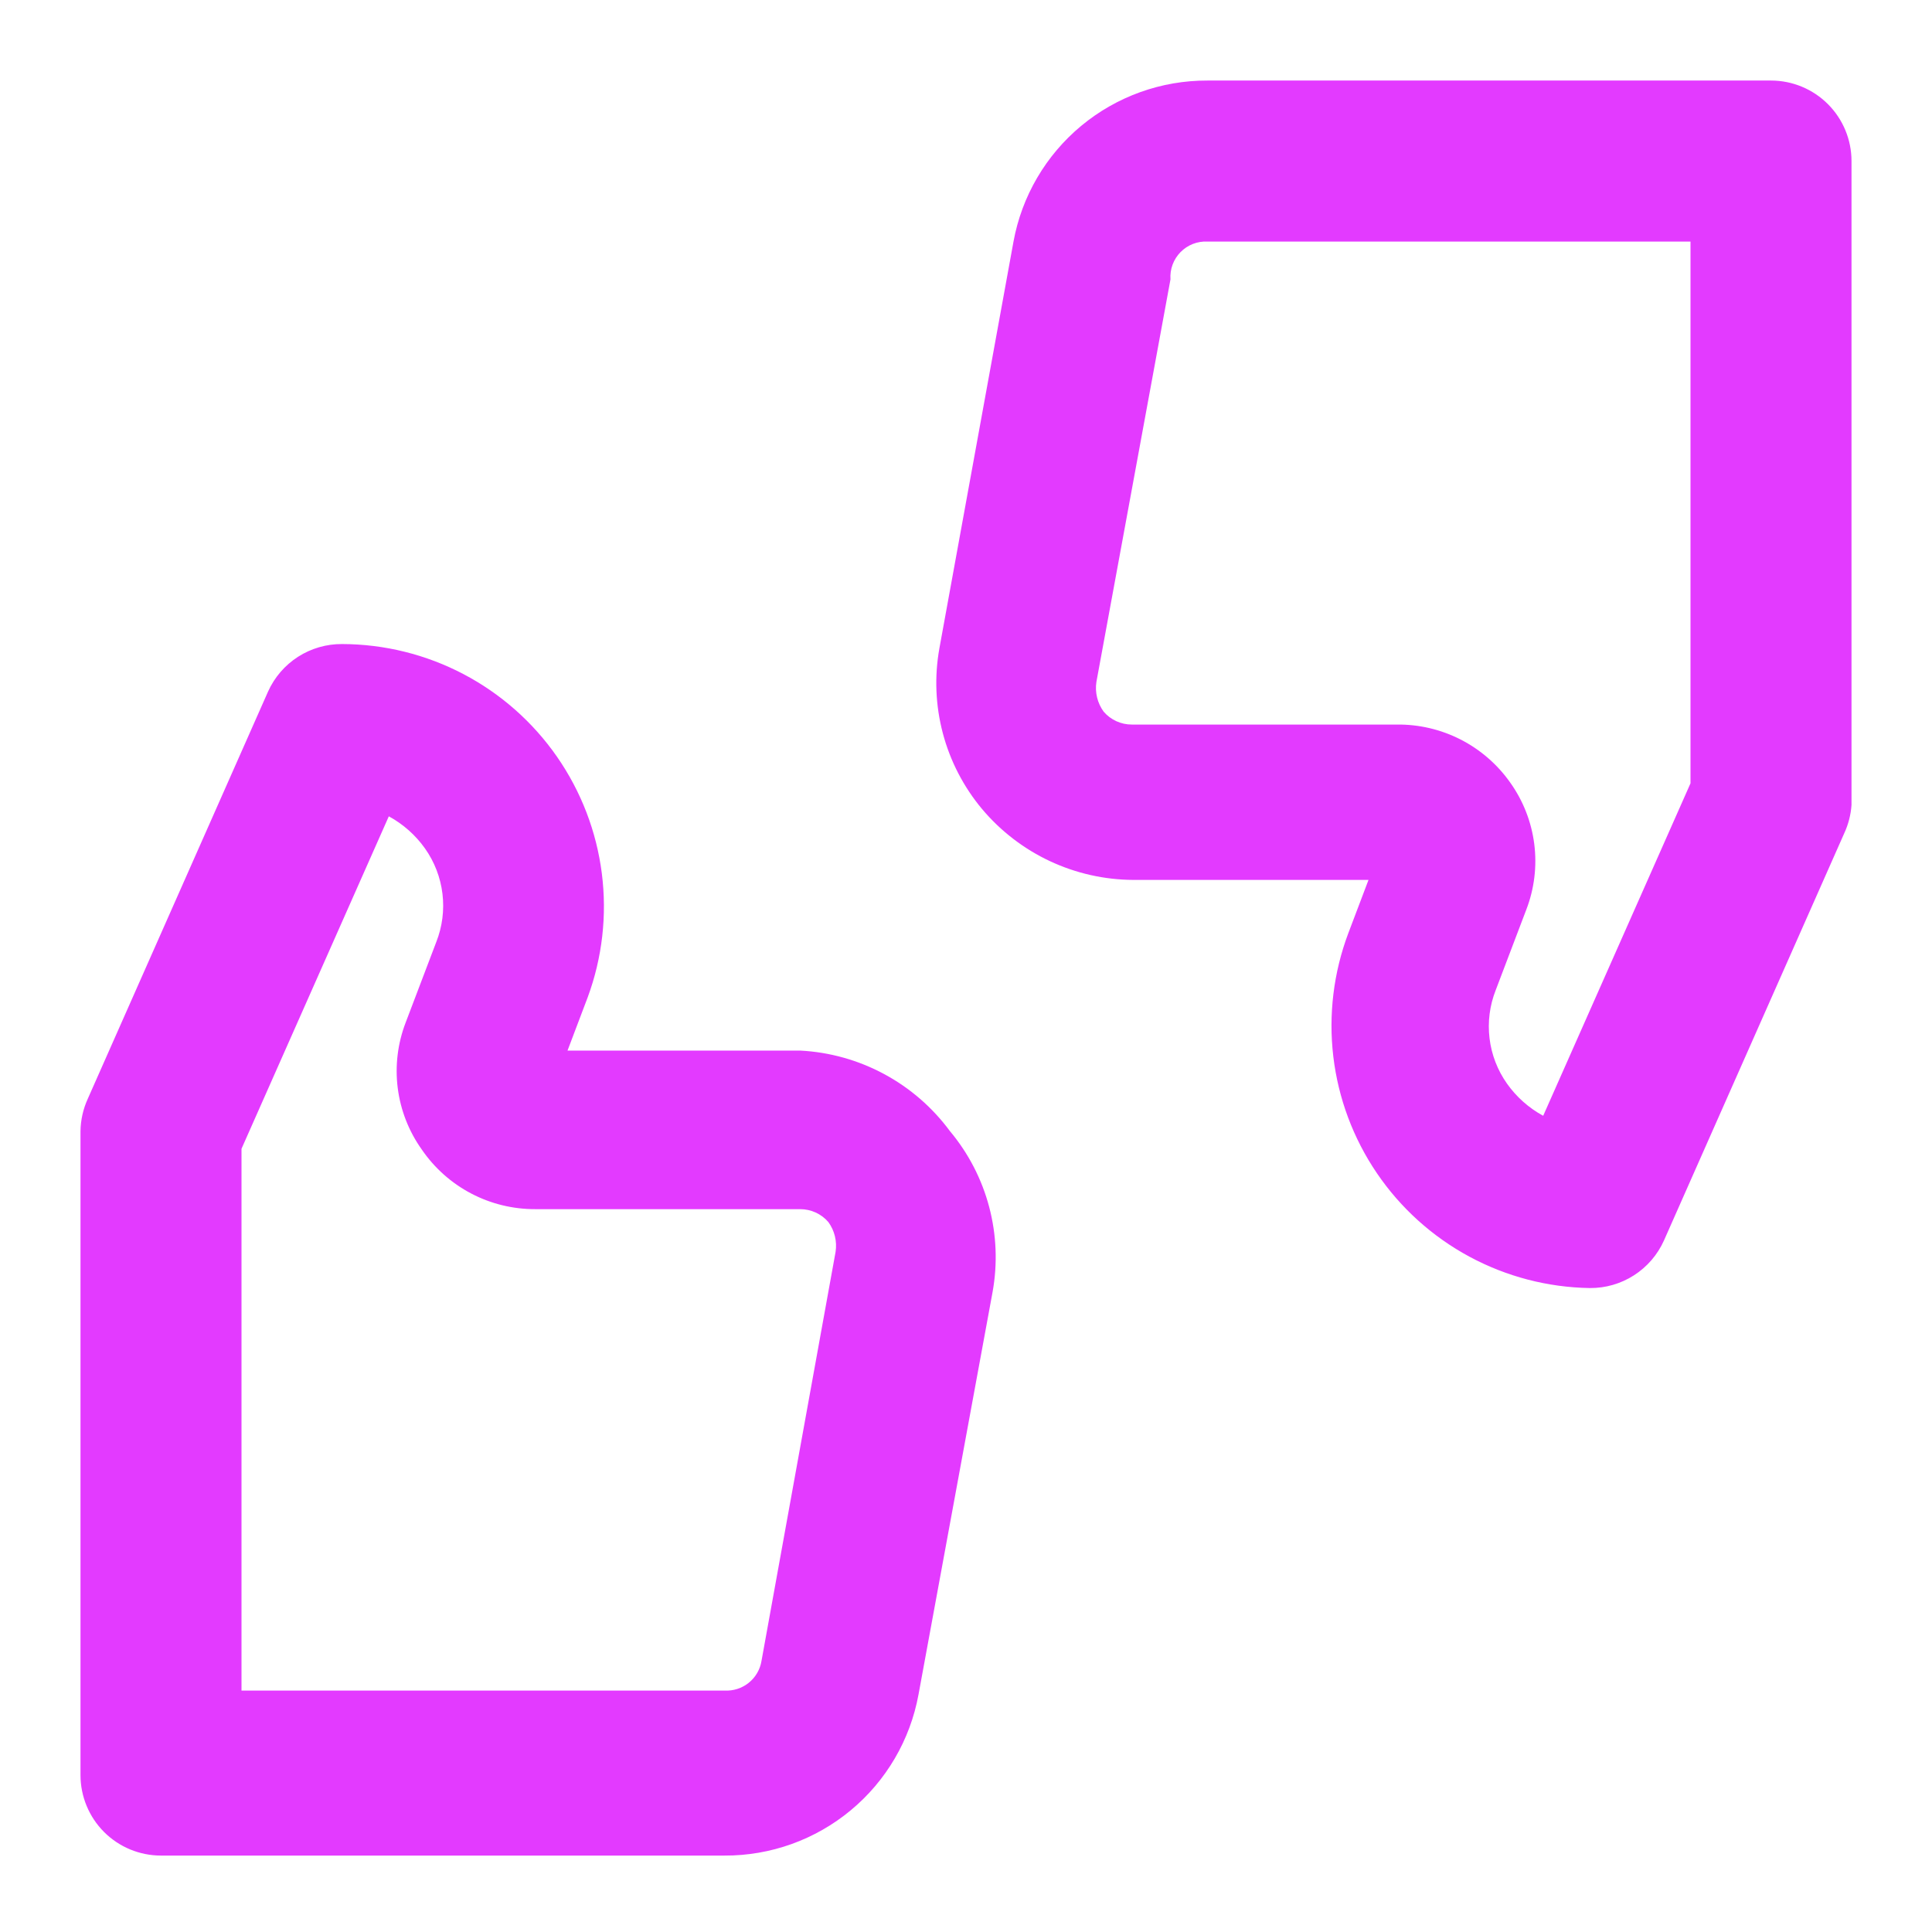<svg width="104" height="104" viewBox="0 0 104 104" fill="none" xmlns="http://www.w3.org/2000/svg">
<path d="M95.333 4.336H65C62.519 4.326 60.114 5.188 58.204 6.773C56.295 8.357 55.004 10.562 54.557 13.003L50.57 34.886C50.294 36.411 50.357 37.977 50.754 39.475C51.151 40.972 51.872 42.365 52.867 43.553C53.867 44.741 55.113 45.698 56.52 46.357C57.927 47.015 59.46 47.36 61.013 47.366H73.667L72.583 50.226C71.784 52.347 71.506 54.629 71.773 56.879C72.041 59.13 72.846 61.283 74.121 63.157C75.396 65.031 77.103 66.57 79.098 67.646C81.093 68.721 83.317 69.301 85.583 69.336C86.424 69.343 87.249 69.105 87.957 68.65C88.665 68.197 89.225 67.546 89.57 66.779L99.277 44.853C99.498 44.375 99.63 43.861 99.667 43.336V8.669C99.667 7.52 99.21 6.418 98.397 5.605C97.585 4.793 96.483 4.336 95.333 4.336ZM91 42.166L83.07 60.063C82.296 59.642 81.629 59.049 81.12 58.329C80.61 57.608 80.287 56.77 80.182 55.893C80.076 55.015 80.19 54.125 80.513 53.303L82.16 48.969C82.593 47.846 82.741 46.632 82.59 45.437C82.438 44.242 81.993 43.103 81.293 42.123C80.604 41.146 79.688 40.352 78.624 39.808C77.559 39.264 76.378 38.988 75.183 39.003H60.927C60.639 39.004 60.354 38.942 60.092 38.822C59.831 38.703 59.598 38.528 59.41 38.309C59.074 37.847 58.933 37.271 59.02 36.706L63.007 15.039C62.988 14.771 63.026 14.501 63.119 14.249C63.212 13.996 63.358 13.766 63.546 13.573C63.734 13.381 63.961 13.231 64.212 13.132C64.462 13.034 64.731 12.99 65 13.003H91V42.166ZM43.073 56.553H30.55L31.633 53.693C32.422 51.56 32.683 49.268 32.396 47.012C32.109 44.756 31.281 42.603 29.984 40.736C28.686 38.868 26.957 37.342 24.944 36.285C22.93 35.229 20.691 34.675 18.417 34.669C17.576 34.663 16.751 34.901 16.043 35.355C15.335 35.809 14.775 36.459 14.43 37.226L4.723 59.153C4.475 59.697 4.342 60.288 4.333 60.886V95.553C4.333 96.702 4.79 97.804 5.602 98.617C6.415 99.43 7.517 99.886 8.667 99.886H39C41.481 99.896 43.886 99.034 45.795 97.449C47.705 95.865 48.996 93.66 49.443 91.219L53.43 69.553C53.706 68.028 53.643 66.462 53.246 64.964C52.849 63.466 52.128 62.074 51.133 60.886C50.194 59.613 48.983 58.564 47.59 57.815C46.196 57.065 44.654 56.634 43.073 56.553ZM40.993 89.399C40.919 89.866 40.674 90.289 40.305 90.585C39.937 90.881 39.472 91.03 39 91.003H13V61.839L20.93 43.943C21.704 44.364 22.371 44.957 22.88 45.676C23.39 46.398 23.712 47.235 23.818 48.113C23.924 48.99 23.81 49.88 23.487 50.703L21.84 55.036C21.407 56.16 21.259 57.374 21.41 58.569C21.562 59.764 22.007 60.902 22.707 61.883C23.386 62.875 24.298 63.687 25.363 64.246C26.428 64.805 27.614 65.094 28.817 65.089H43.073C43.361 65.089 43.646 65.15 43.908 65.27C44.169 65.389 44.402 65.564 44.59 65.783C44.926 66.245 45.066 66.821 44.98 67.386L40.993 89.399Z" fill="#E33AFF"/>
</svg>
